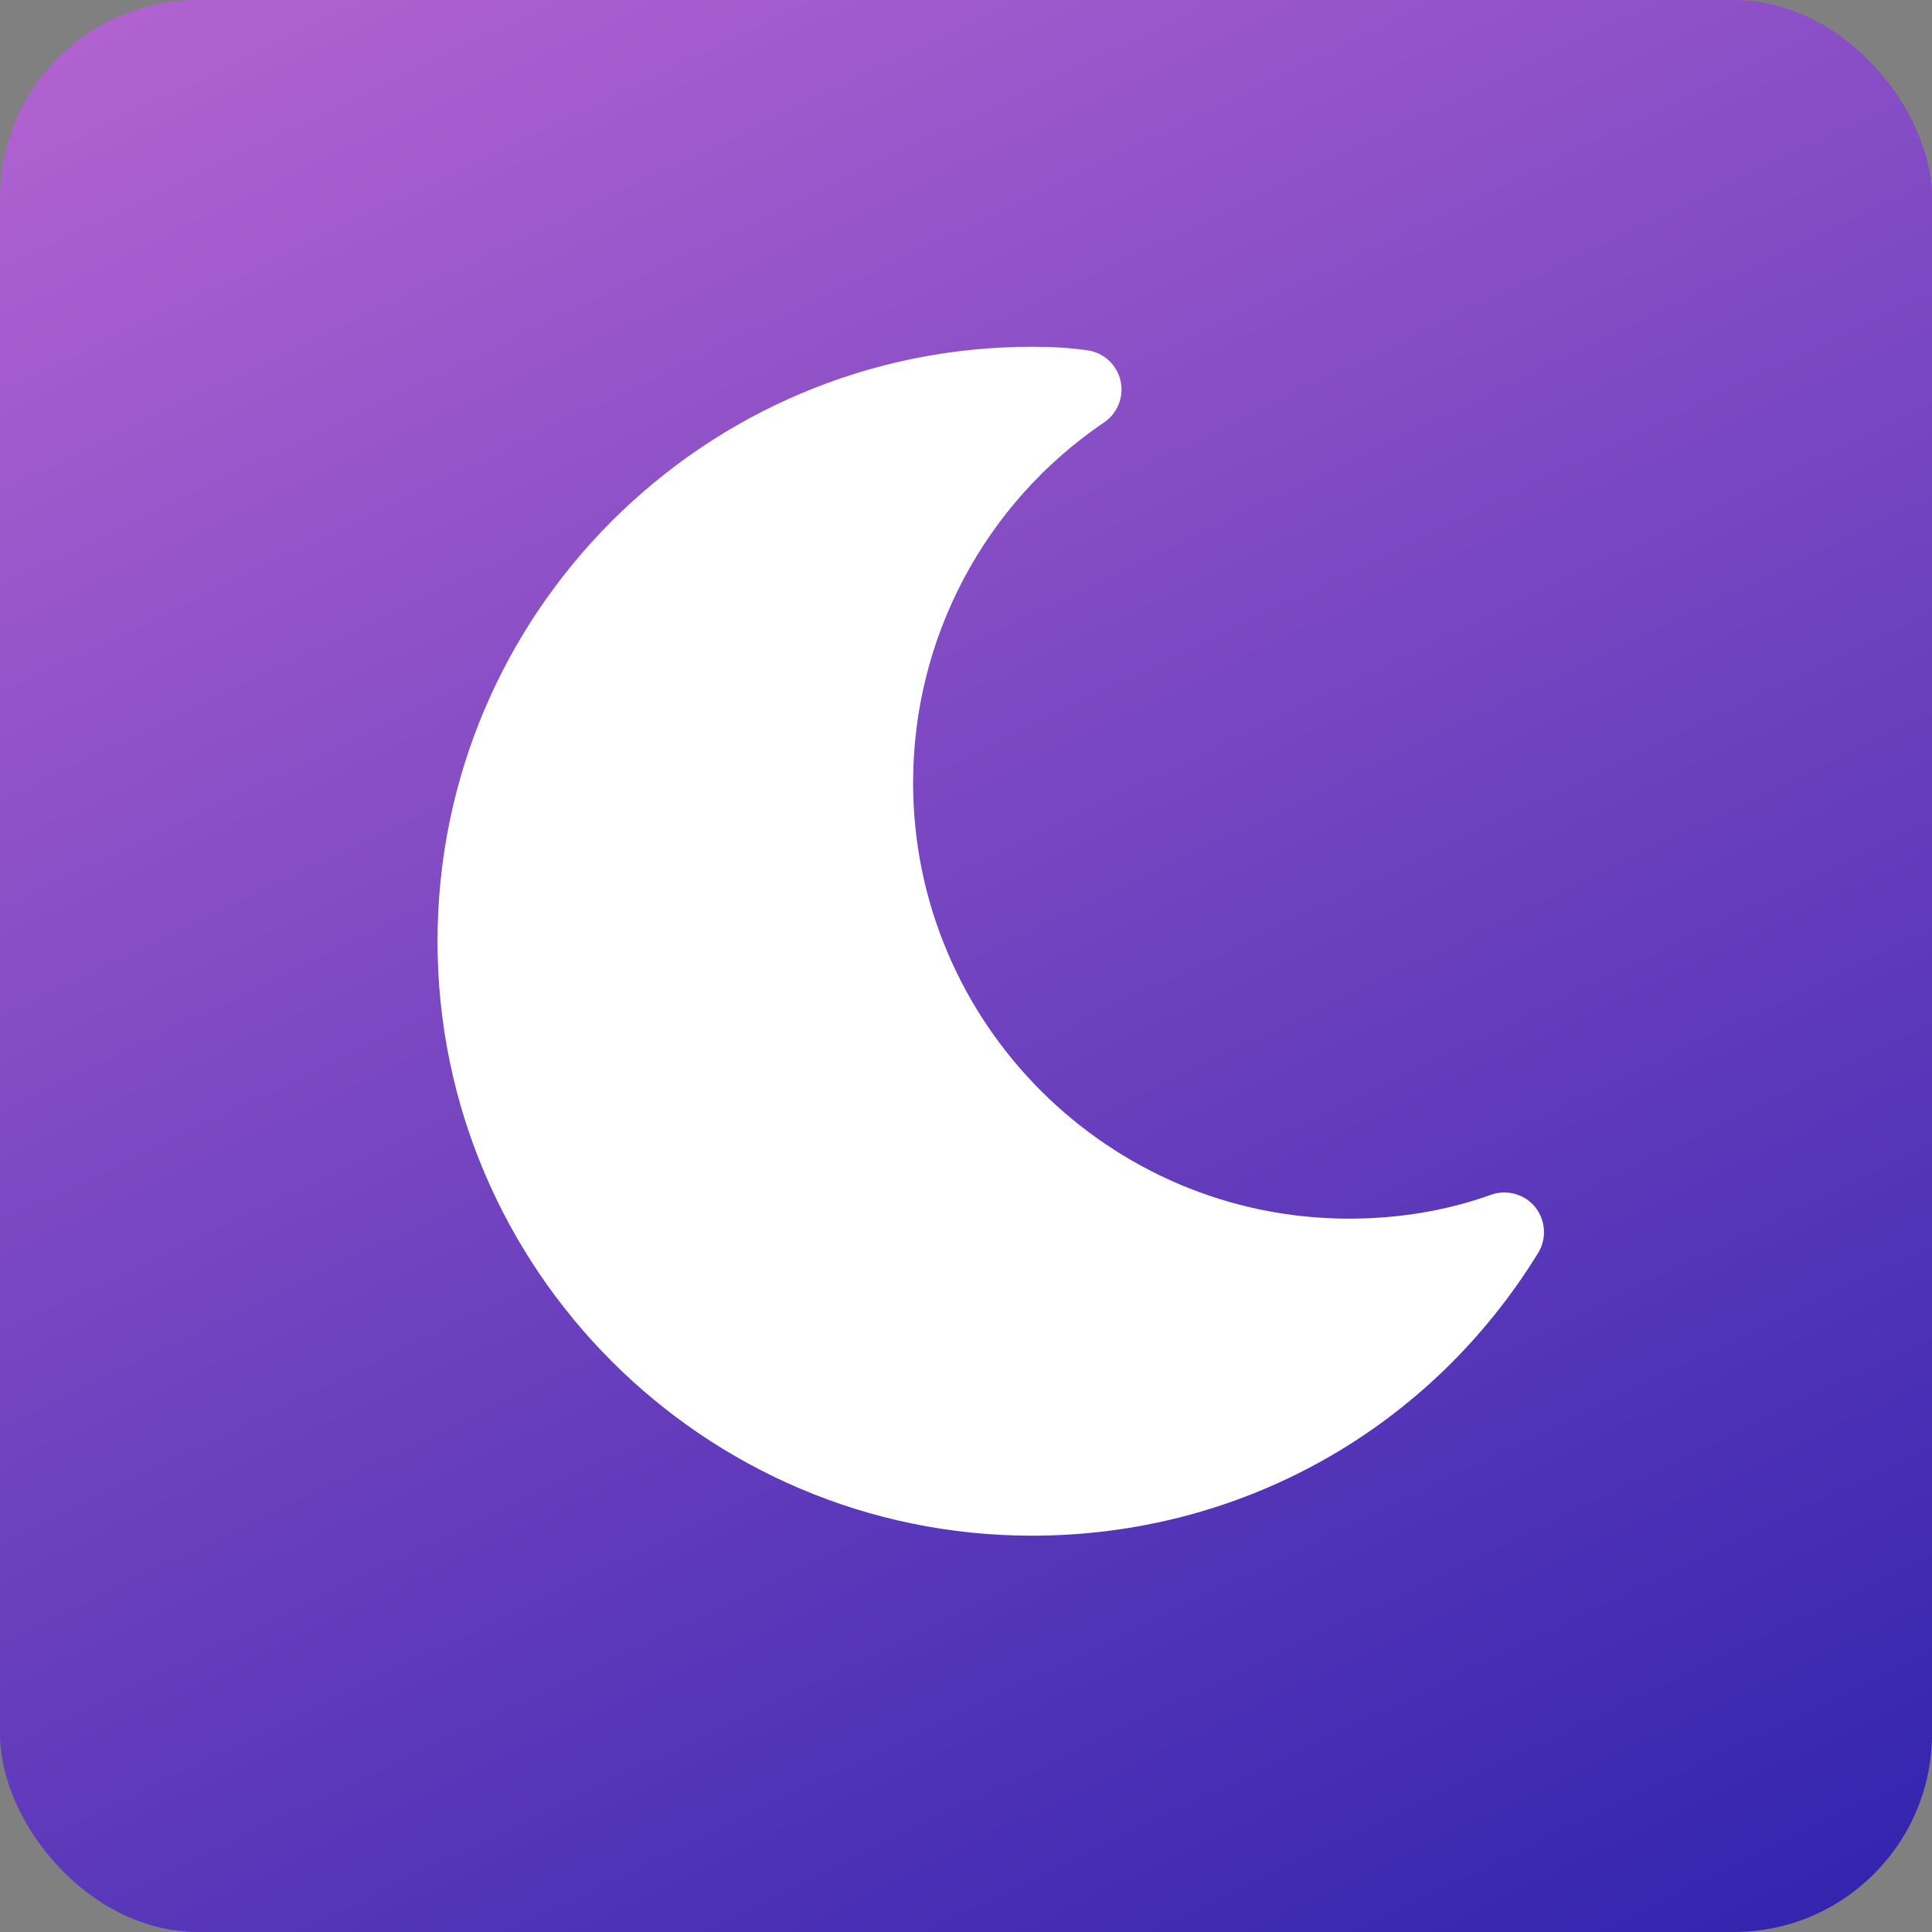 <svg width="39" height="39" viewBox="0 0 39 39" fill="none" xmlns="http://www.w3.org/2000/svg">
<rect x="0" y="0" width="39" height="39" fill="#808080" stroke="none"/>
<rect x="6.10352e-05" width="39" height="39" rx="4" fill="url(#paint0_linear)"/>
<path d="M30.989 24.366C30.775 24.102 30.415 24.005 30.098 24.118C29.21 24.437 28.247 24.6 27.232 24.6C22.38 24.6 18.432 20.651 18.432 15.8C18.432 12.88 19.874 10.162 22.288 8.526C22.562 8.341 22.693 8.006 22.619 7.685C22.546 7.363 22.282 7.12 21.954 7.072C21.579 7.018 21.207 7 20.832 7C14.215 7 8.832 12.382 8.832 19C8.832 25.618 14.215 31 20.832 31C25.032 31 28.853 28.866 31.05 25.291C31.227 25.002 31.202 24.632 30.989 24.366Z" fill="white"/>
<defs>
<linearGradient id="paint0_linear" x1="39" y1="39" x2="13.117" y2="-14.725" gradientUnits="userSpaceOnUse">
<stop stop-color="#3023AE"/>
<stop offset="1" stop-color="#C86DD7"/>
</linearGradient>
</defs>
</svg>
